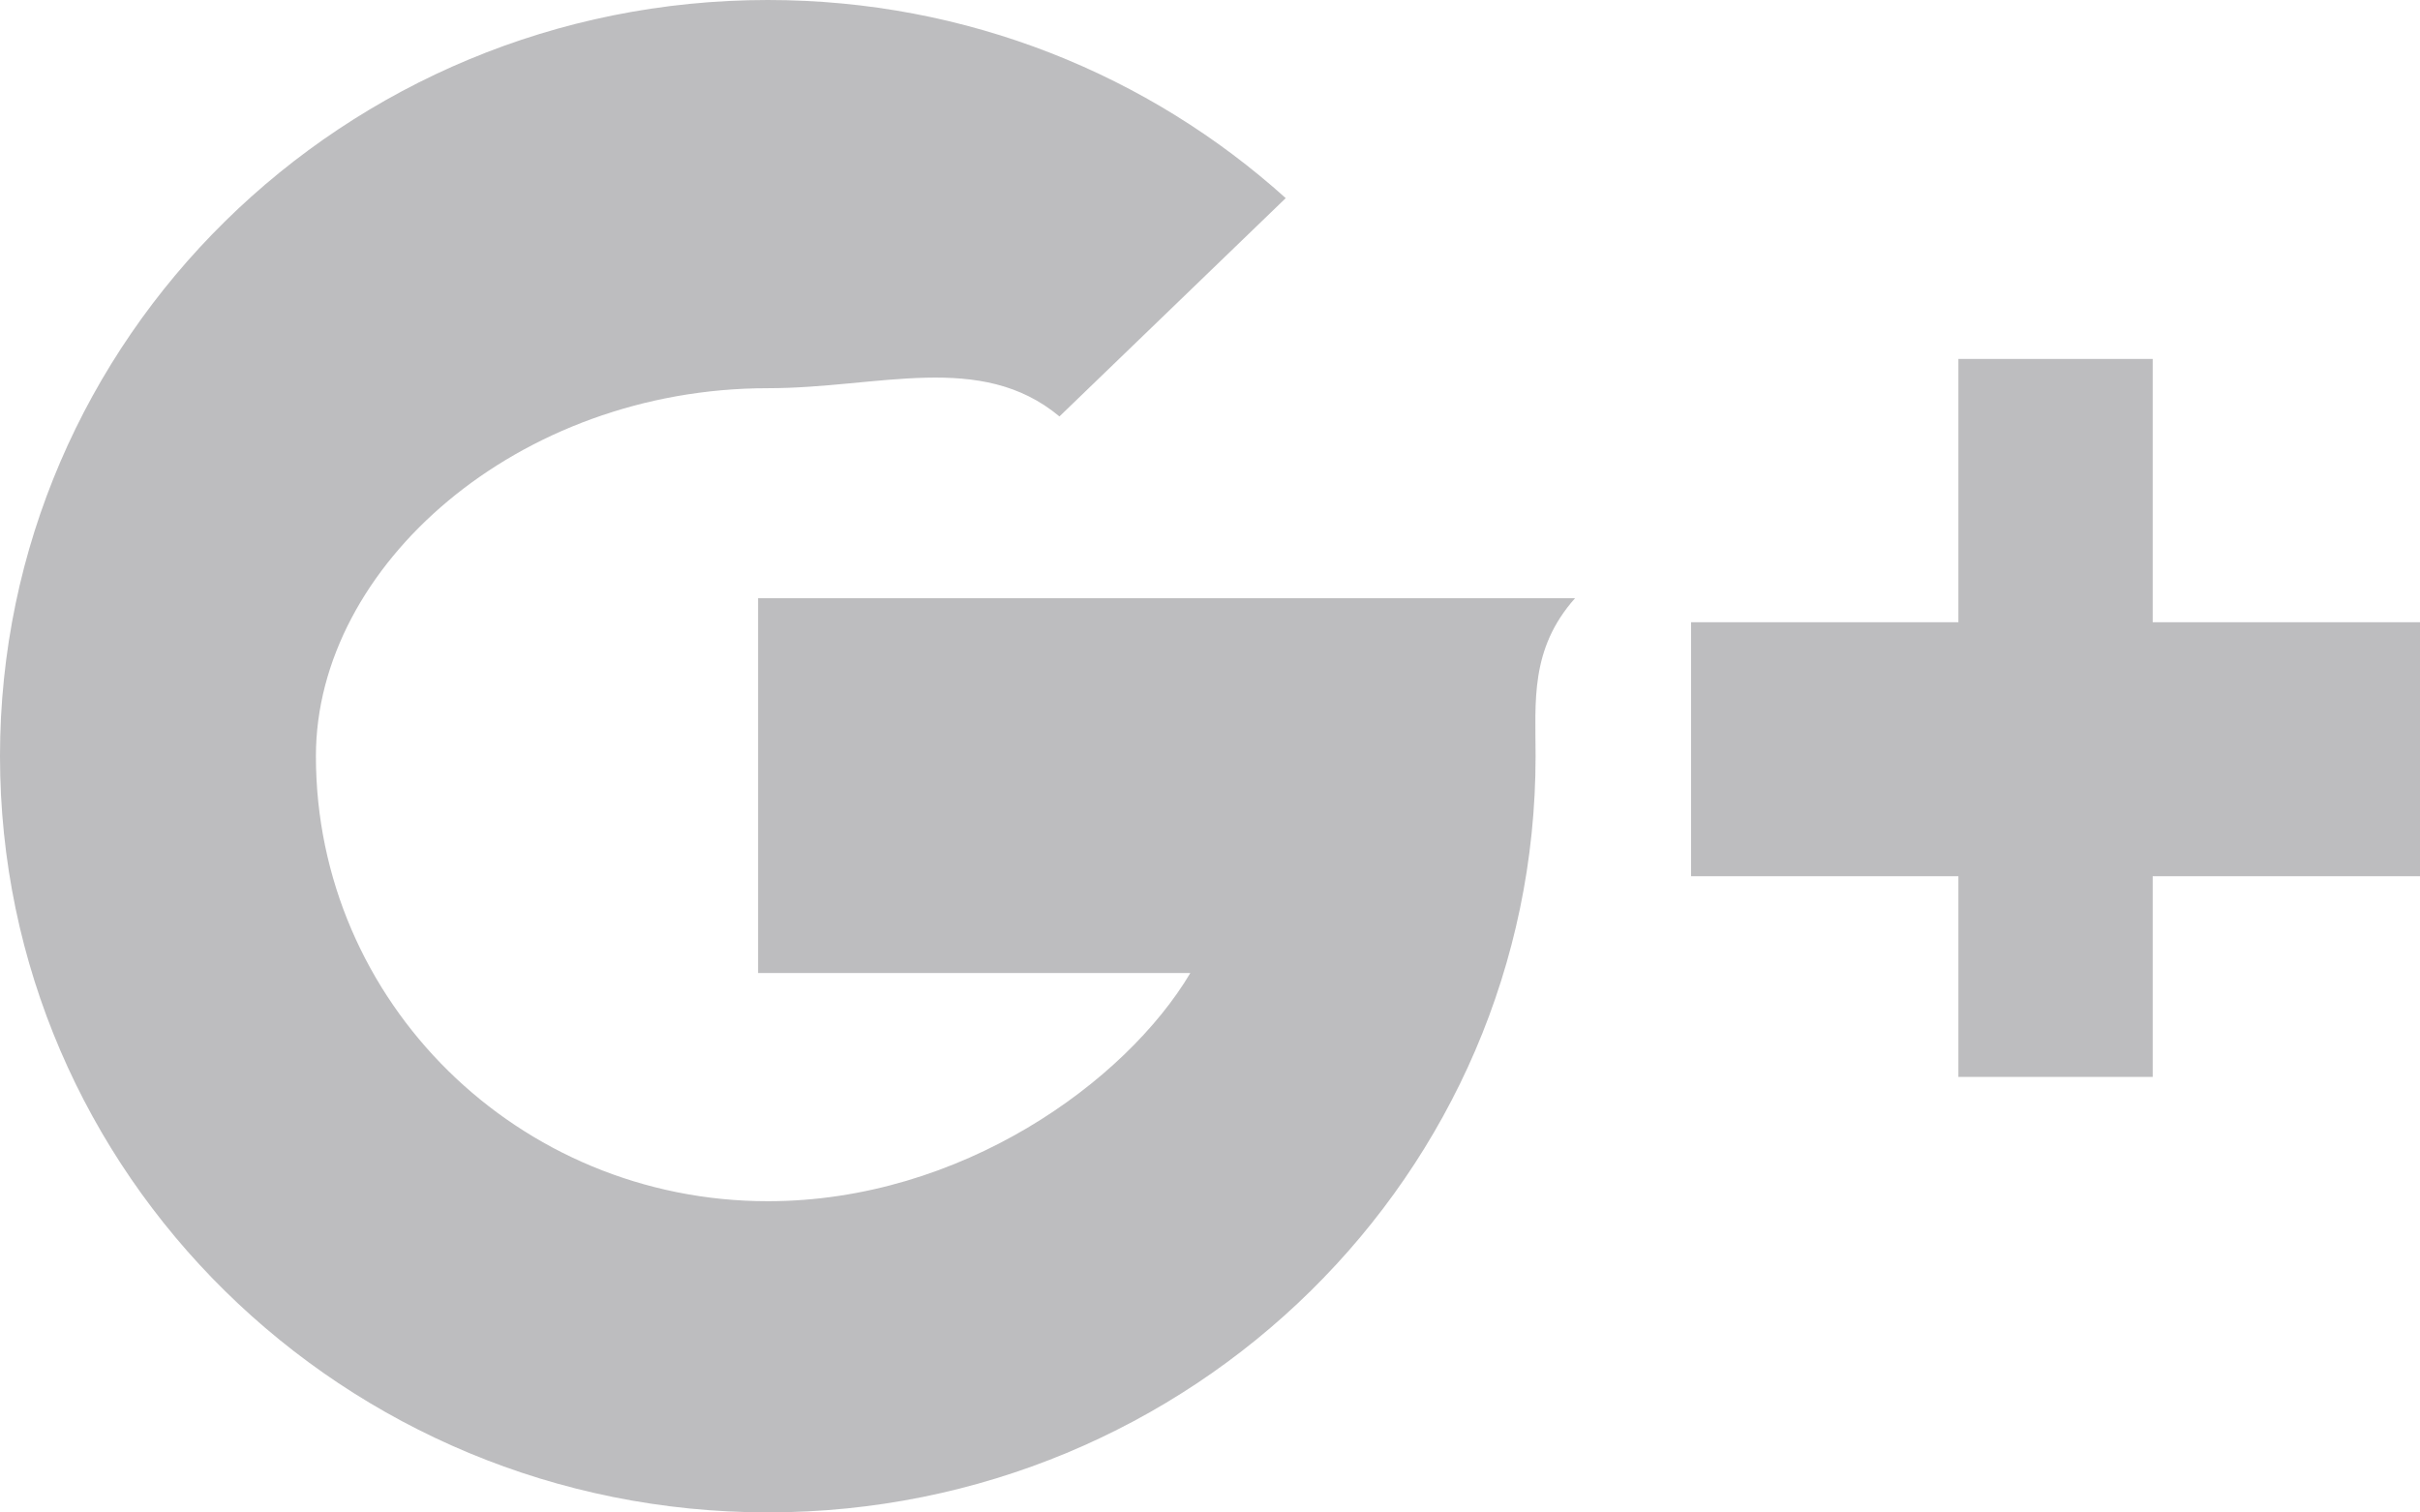 <svg xmlns="http://www.w3.org/2000/svg" width="24" height="15">
    <path fill-rule="evenodd" opacity=".302" fill="#26272D" d="M21.349 8.69v1.99h-1.927V8.69h-2.651V6.171h2.651V3.56h1.927v2.611H24V8.69h-2.651zM7.615 14.999C3.409 14.999 0 11.641 0 7.499 0 3.358 3.409 0 7.615 0c1.98 0 3.782.745 5.136 1.965L10.507 4.13c-.781-.651-1.79-.28-2.892-.28-2.476 0-4.482 1.76-4.482 3.649 0 2.438 2.006 4.414 4.482 4.414 1.915 0 3.548-1.183 4.19-2.263H7.518V5.933h8.102c-.449.506-.391 1.029-.391 1.566 0 4.142-3.409 7.5-7.614 7.5z"/>
</svg>
